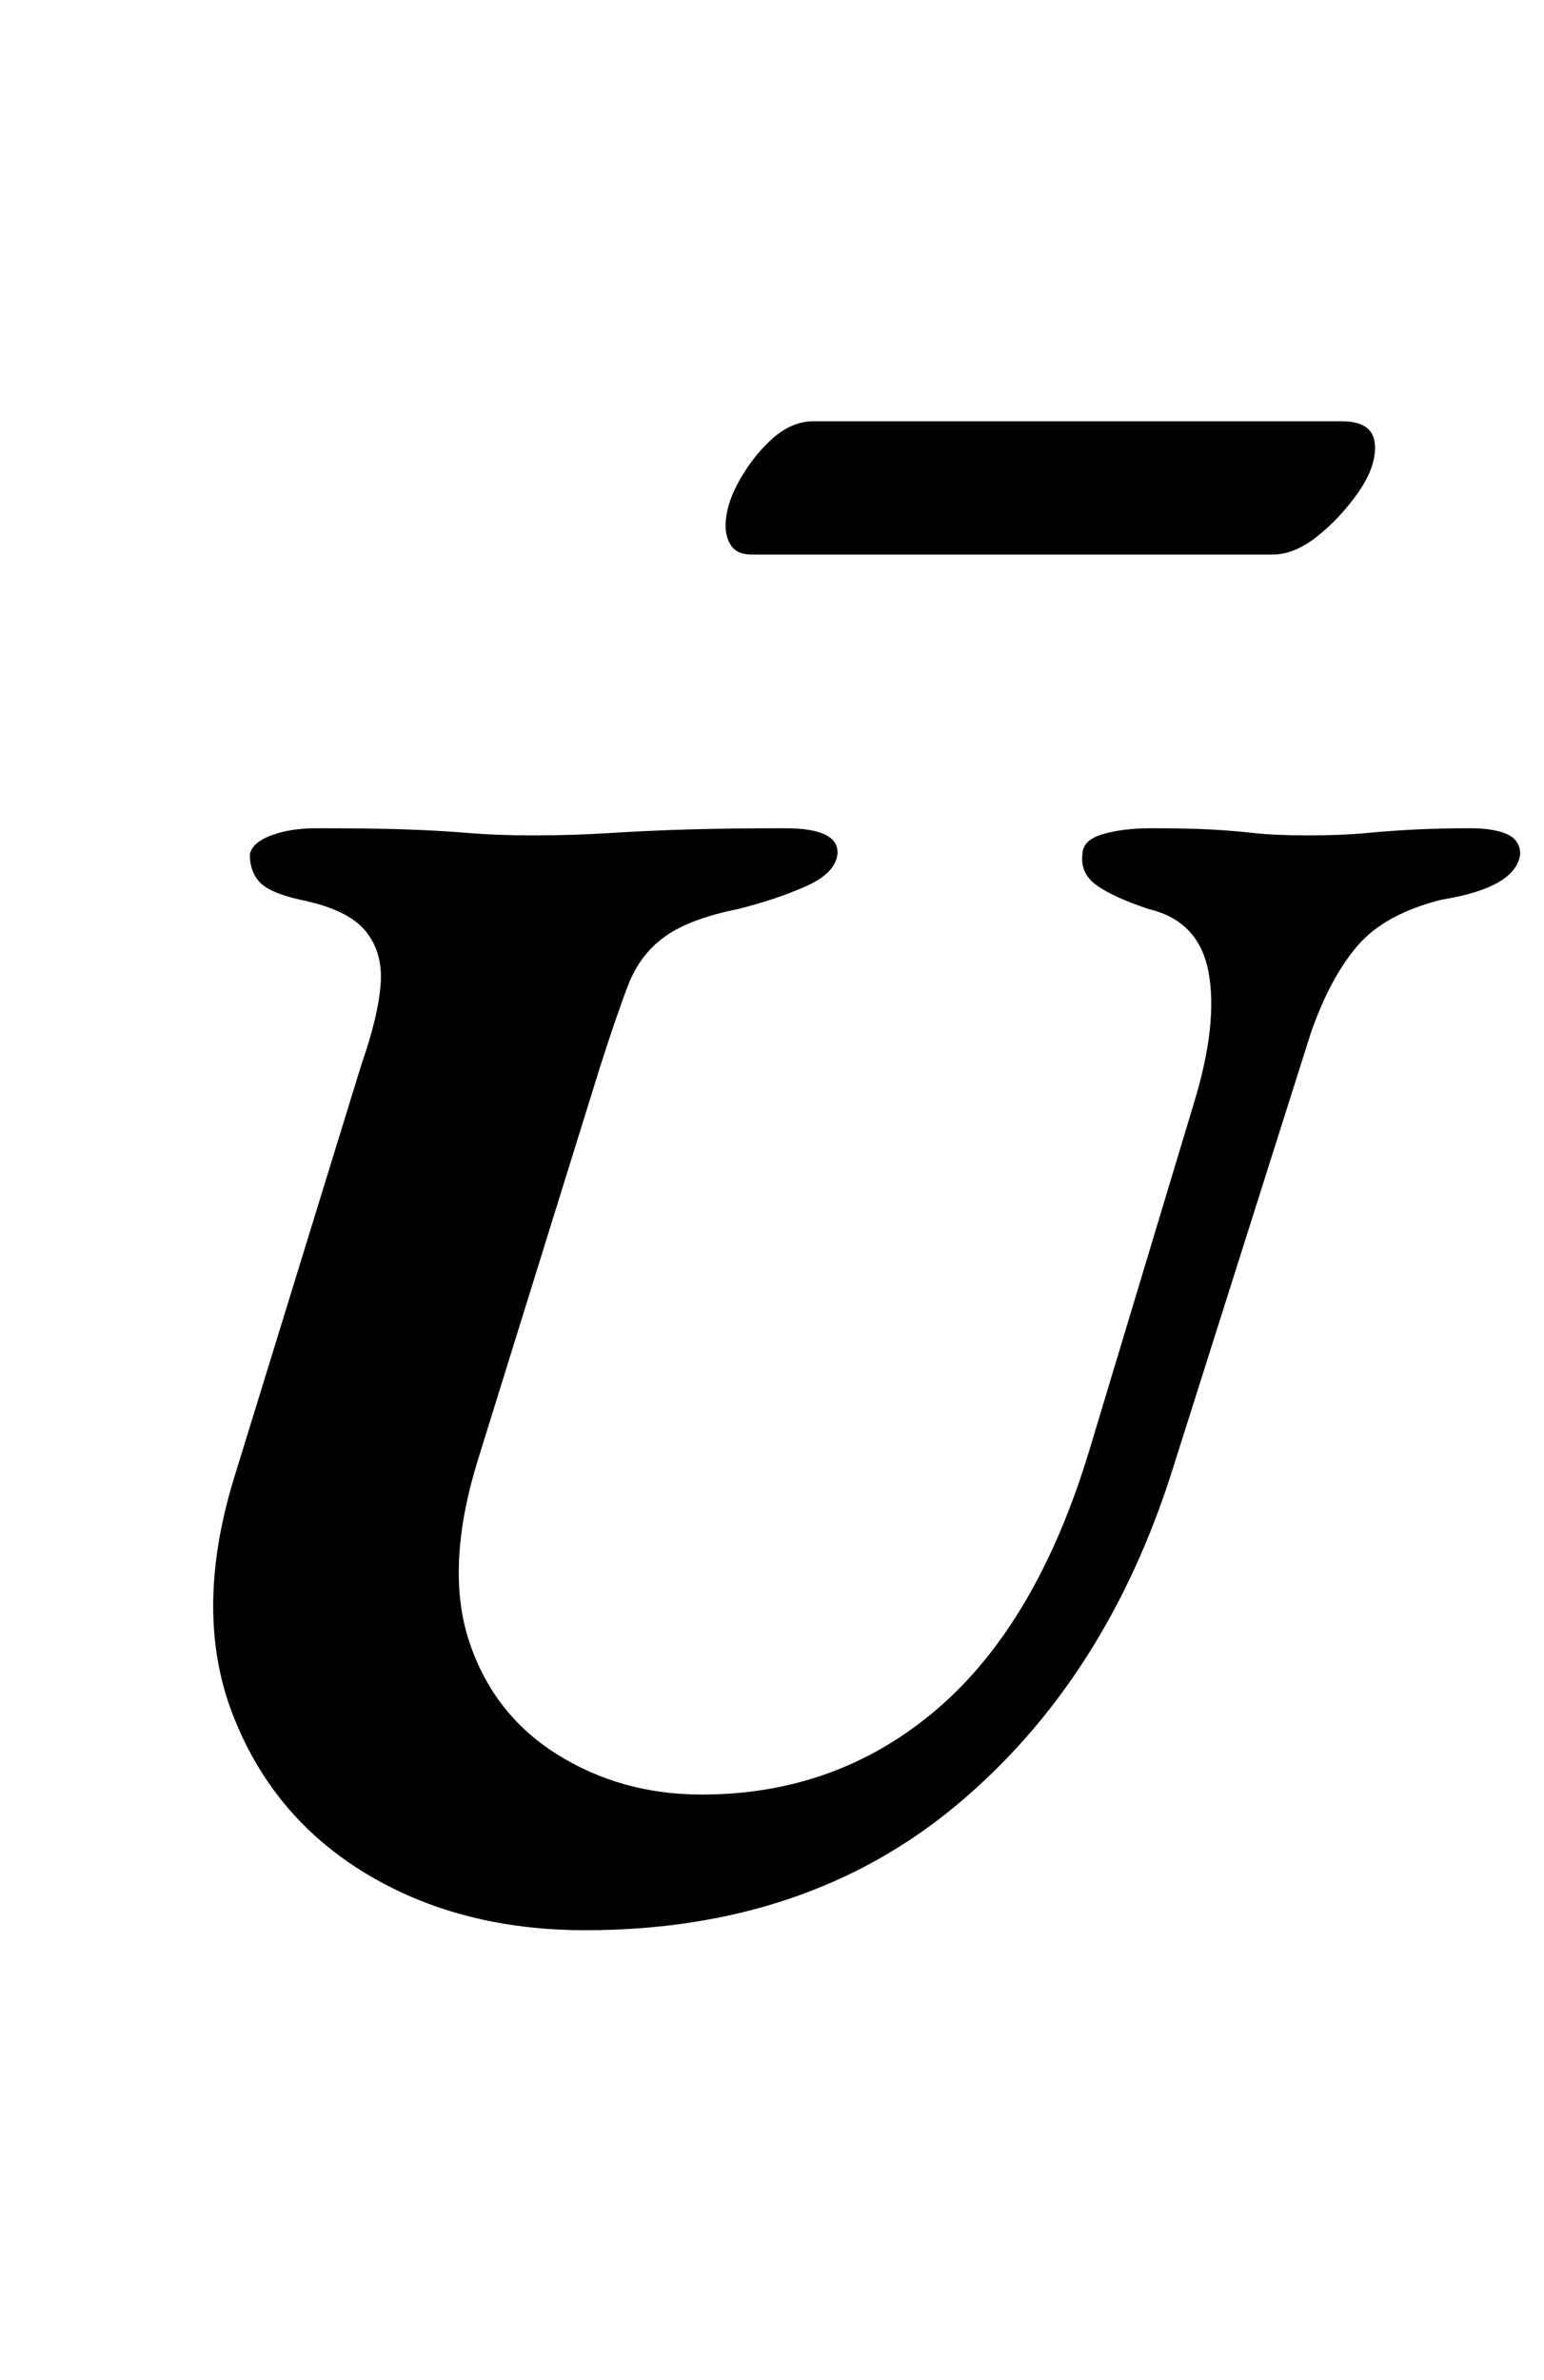 <?xml version="1.0" standalone="no"?>
<!DOCTYPE svg PUBLIC "-//W3C//DTD SVG 1.1//EN" "http://www.w3.org/Graphics/SVG/1.1/DTD/svg11.dtd" >
<svg xmlns="http://www.w3.org/2000/svg" xmlns:xlink="http://www.w3.org/1999/xlink" version="1.1" viewBox="-10 0 649 1000">
  <g transform="matrix(1 0 0 -1 0 800)">
   <path fill="currentColor"
d="M236 -11q-53 0 -92.5 24t-56 67.5t1.5 100.5l53 172q7 20 8 33.5t-6.5 22.5t-27.5 13q-13 3 -17 7.5t-4 11.5q1 5 9 8t19 3q24 0 38 -0.5t26 -1.5t27 -1q17 0 32.5 1t33 1.5t40.5 0.5t22 -11q-1 -8 -13.5 -13.5t-28.5 -9.5q-20 -4 -30.5 -11.5t-15.5 -20.5t-12 -35
l-51 -164q-14 -45 -4 -76t37 -48t61 -17q57 0 99 36t64 109l44 146q10 33 6 54.5t-25 26.5q-15 5 -22 10t-6 13q0 6 8.5 8.5t20.5 2.5q15 0 24.5 -0.5t18.5 -1.5t23 -1t24.5 1t21 1.5t22.5 0.5q10 0 15.5 -2.5t5.5 -8.5q-2 -14 -33 -19q-24 -6 -35.5 -19.5t-19.5 -36.5
l-58 -183q-28 -89 -91 -141.5t-156 -52.5zM306 567q-6 0 -8.5 3.5t-2.5 8.5q0 9 6 19.5t14 17.5t17 7h222q14 0 14 -11q0 -9 -7.5 -19.5t-17 -18t-18.5 -7.5h-219z" />
  </g>

</svg>
